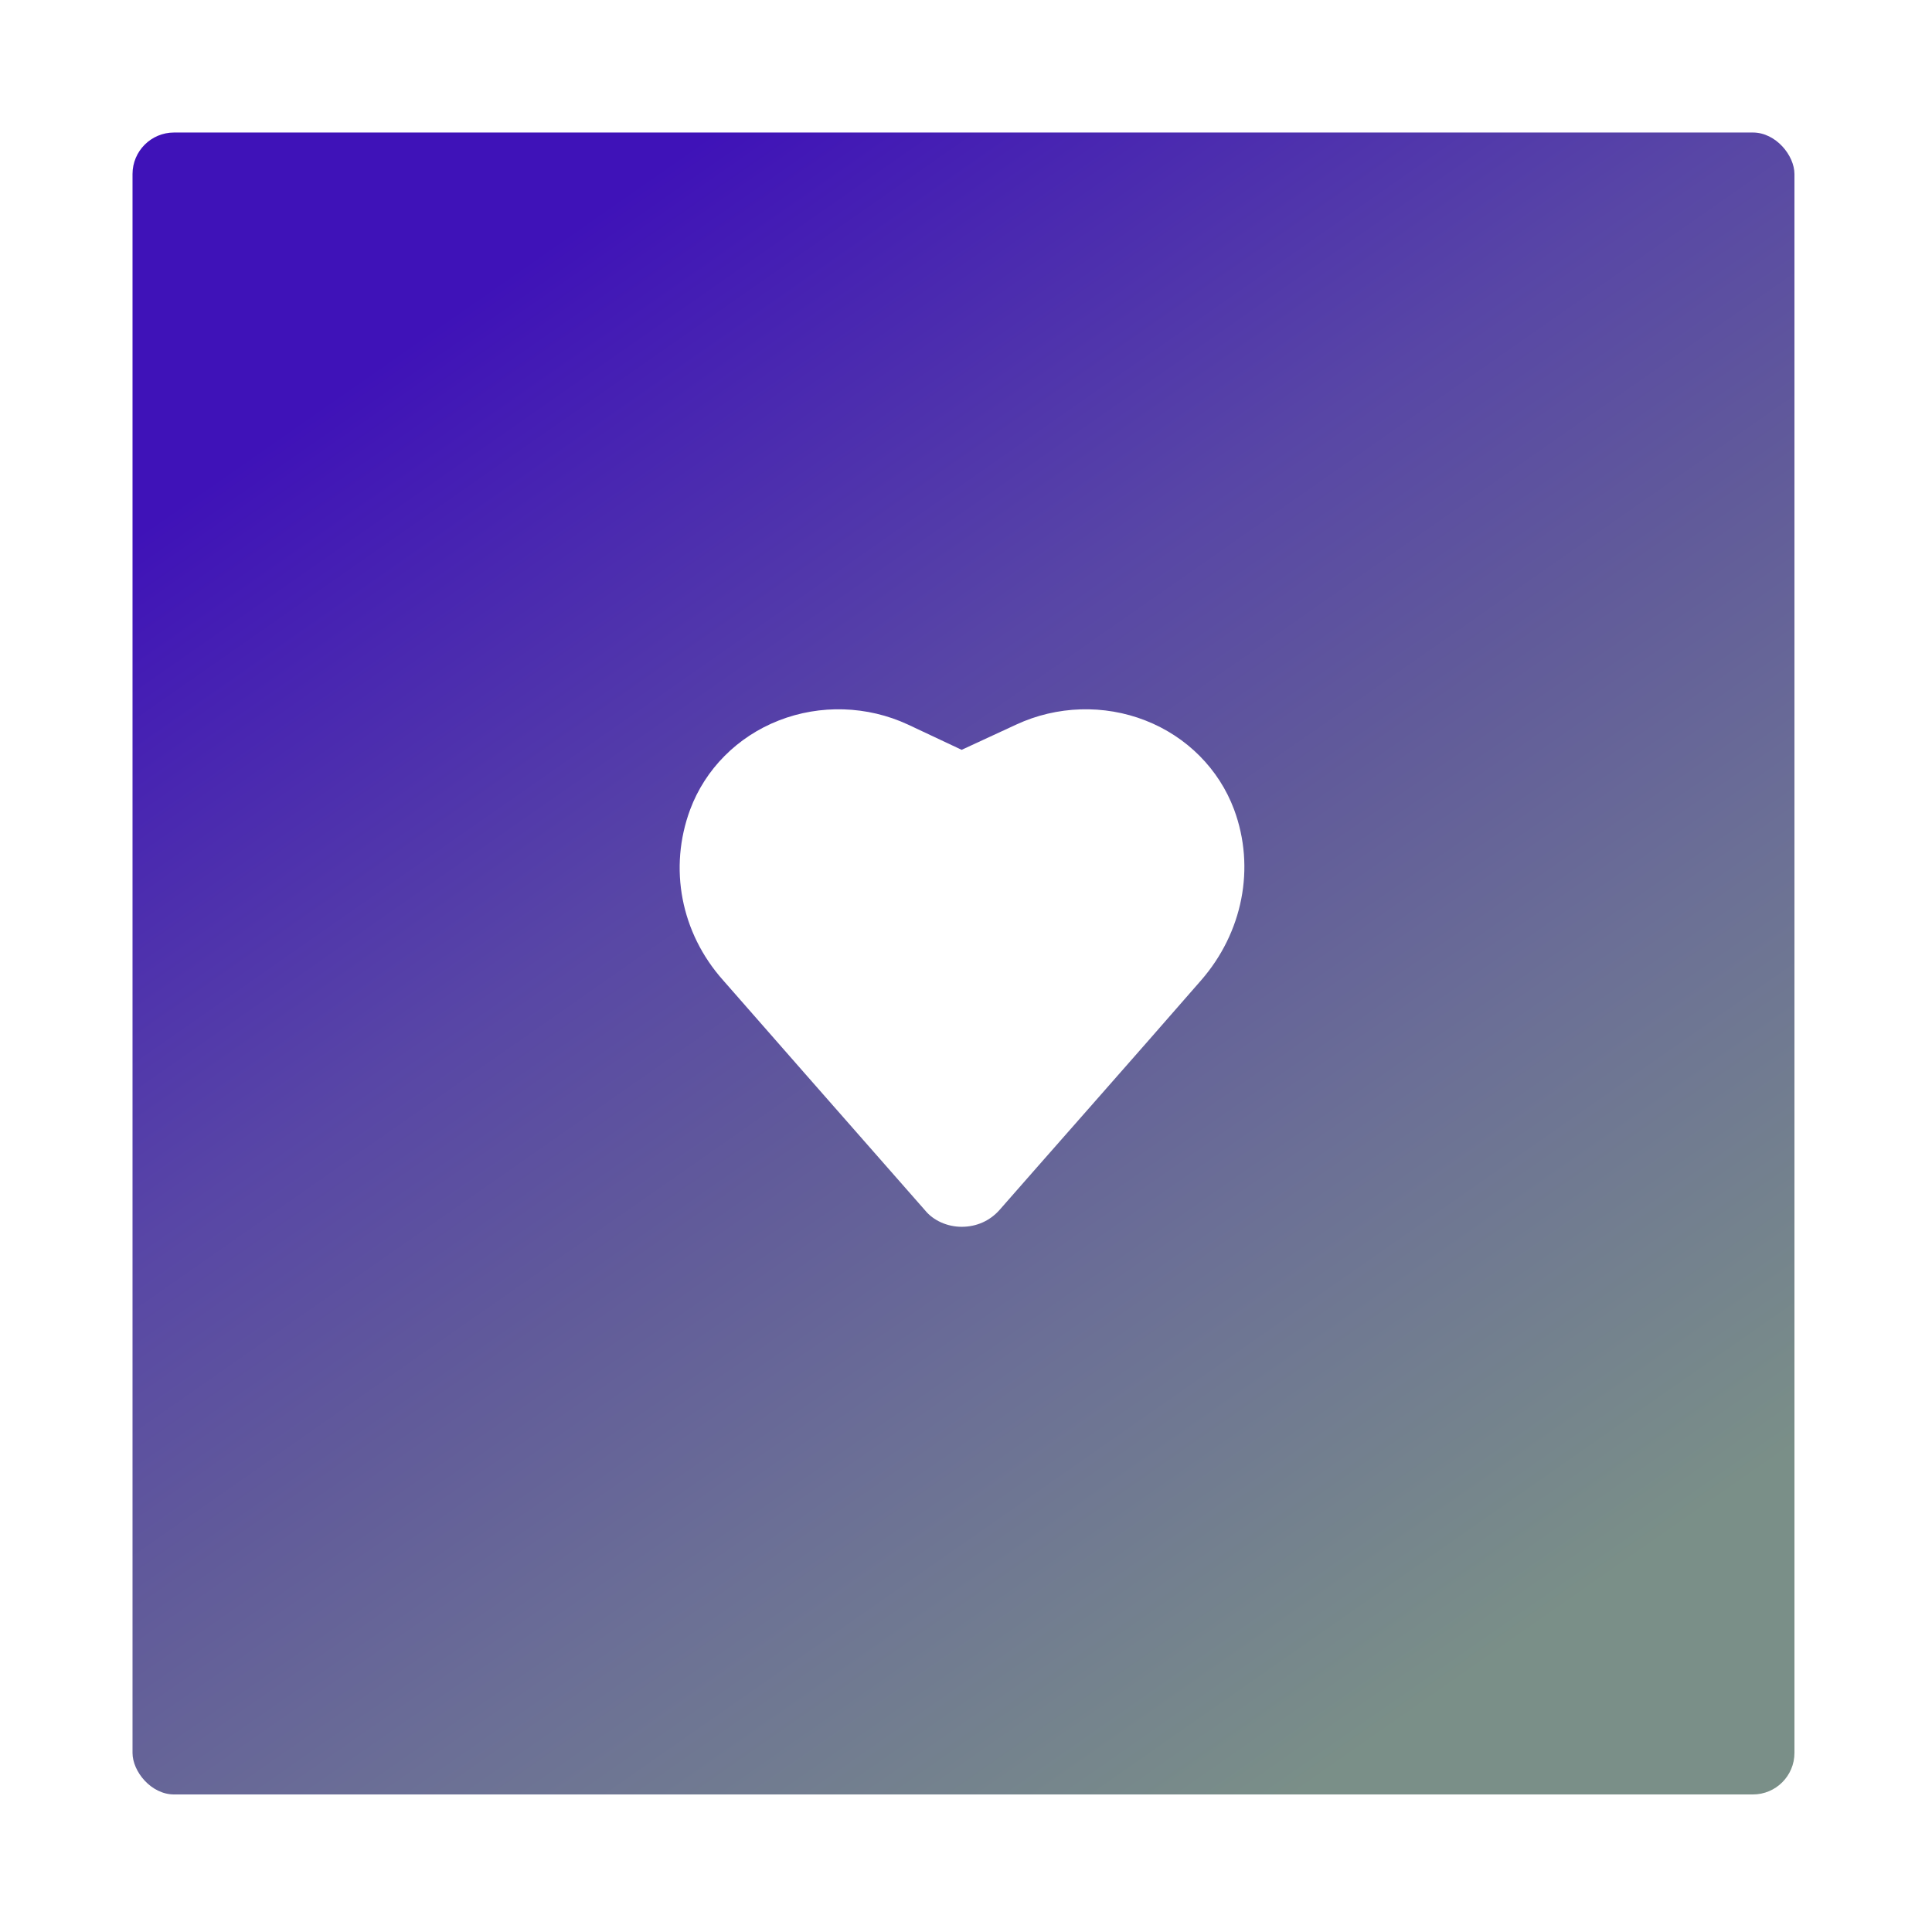 <svg width="93" height="93" viewBox="0 0 93 93" fill="none" xmlns="http://www.w3.org/2000/svg">
<g filter="url(#filter0_d_823_421)">
<g clip-path="url(#clip0_823_421)">
<rect x="5" y="5" width="80" height="80" rx="0.69" fill="url(#paint0_linear_823_421)"/>
<path fill-rule="evenodd" clip-rule="evenodd" d="M33.432 45.811C33.432 45.811 40.692 54.095 43.142 56.873C43.55 57.381 44.231 57.675 44.912 57.675C45.638 57.675 46.273 57.381 46.727 56.873C48.587 54.745 53.396 49.306 56.437 45.811C58.433 43.523 59.068 40.401 58.025 37.587C57.299 35.644 55.756 34.084 53.759 33.303C51.763 32.521 49.494 32.592 47.543 33.498L44.912 34.715L42.325 33.498C40.374 32.592 38.105 32.521 36.109 33.303C34.113 34.084 32.57 35.644 31.844 37.587C30.8 40.401 31.39 43.523 33.432 45.811ZM45.138 54.753C45.093 54.814 45.002 54.849 44.912 54.849C44.866 54.849 44.775 54.814 44.73 54.753C43.278 53.146 35.428 44.197 35.428 44.197C34.022 42.59 33.614 40.395 34.34 38.417C34.793 37.154 35.791 36.139 37.107 35.631C38.423 35.123 39.875 35.169 41.146 35.758C42.915 36.577 44.367 37.246 44.367 37.246C44.73 37.417 45.138 37.417 45.501 37.246L48.723 35.758C49.948 35.169 51.445 35.123 52.761 35.631C54.032 36.139 55.075 37.154 55.529 38.417C56.255 40.395 55.847 42.59 54.395 44.197C54.395 44.197 46.545 53.146 45.138 54.753Z" fill="white"/>
<ellipse cx="39.421" cy="40.134" rx="7.132" ry="6.419" fill="white"/>
<ellipse cx="50.832" cy="40.134" rx="7.132" ry="6.419" fill="white"/>
<rect x="45.227" y="36.568" width="14.264" height="14.264" transform="rotate(45 45.227 36.568)" fill="white"/>
</g>
</g>
<defs>
<filter id="filter0_d_823_421" x="0.379" y="0.379" width="92" height="92" filterUnits="userSpaceOnUse" color-interpolation-filters="sRGB">
<feFlood flood-opacity="0" result="BackgroundImageFix"/>
<feColorMatrix in="SourceAlpha" type="matrix" values="0 0 0 0 0 0 0 0 0 0 0 0 0 0 0 0 0 0 127 0" result="hardAlpha"/>
<feOffset dx="1.379" dy="1.379"/>
<feGaussianBlur stdDeviation="3"/>
<feComposite in2="hardAlpha" operator="out"/>
<feColorMatrix type="matrix" values="0 0 0 0 0 0 0 0 0 0 0 0 0 0 0 0 0 0 0.4 0"/>
<feBlend mode="normal" in2="BackgroundImageFix" result="effect1_dropShadow_823_421"/>
<feBlend mode="normal" in="SourceGraphic" in2="effect1_dropShadow_823_421" result="shape"/>
</filter>
<linearGradient id="paint0_linear_823_421" x1="22.067" y1="12.467" x2="69" y2="79.667" gradientUnits="userSpaceOnUse">
<stop stop-color="#3F12B8"/>
<stop offset="0.344" stop-color="#5846A6"/>
<stop offset="0.521" stop-color="#615B9A"/>
<stop offset="0.693" stop-color="#6B6F96"/>
<stop offset="1" stop-color="#7A8F88"/>
</linearGradient>
<clipPath id="clip0_823_421">
<rect x="5" y="5" width="80" height="80" rx="2" fill="white"/>
</clipPath>
</defs>
</svg>
